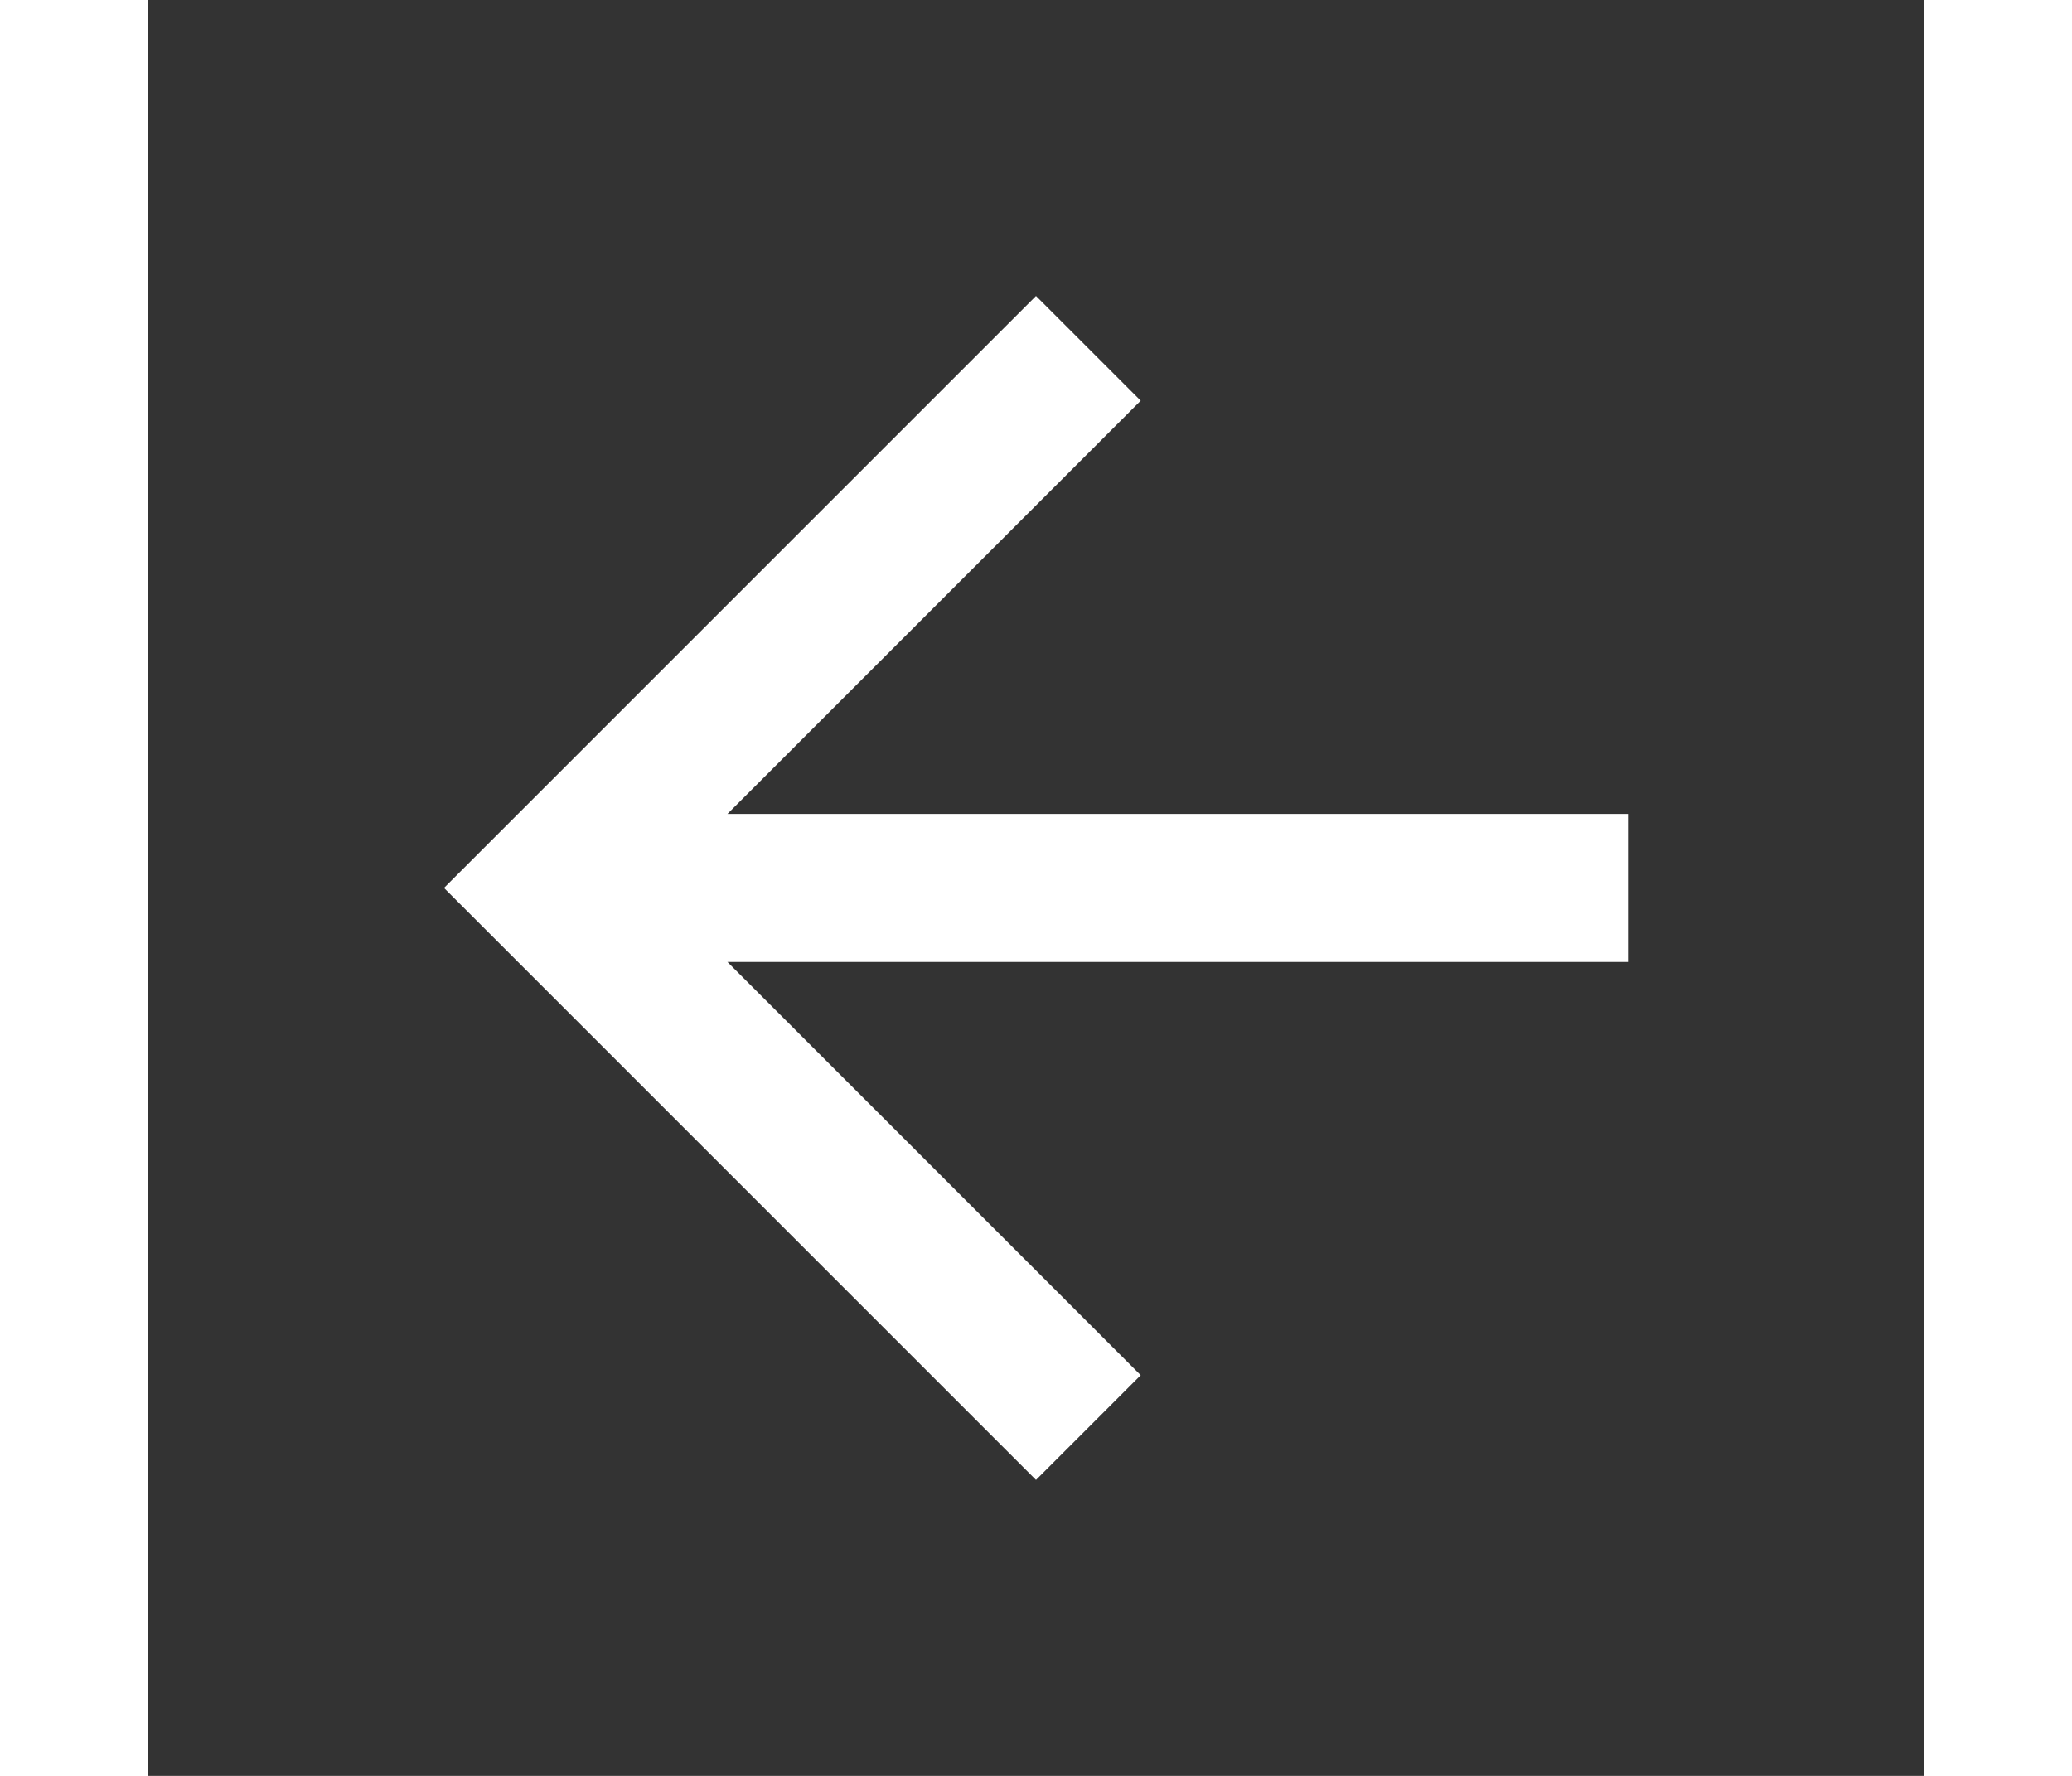 <svg viewBox="0 0 48 48" xmlns="http://www.w3.org/2000/svg" width="28" height="24"><rect x="0" y="0" width="48" height="48" fill="#333333" stroke="none"/><path d="M0 0h48v48H0z" fill="none"></path><path d="M40 22H15.66l11.17-11.17L24 8 8 24l16 16 2.83-2.83L15.66 26H40v-4z" fill="#ffffff" class="fill-000000"></path></svg>